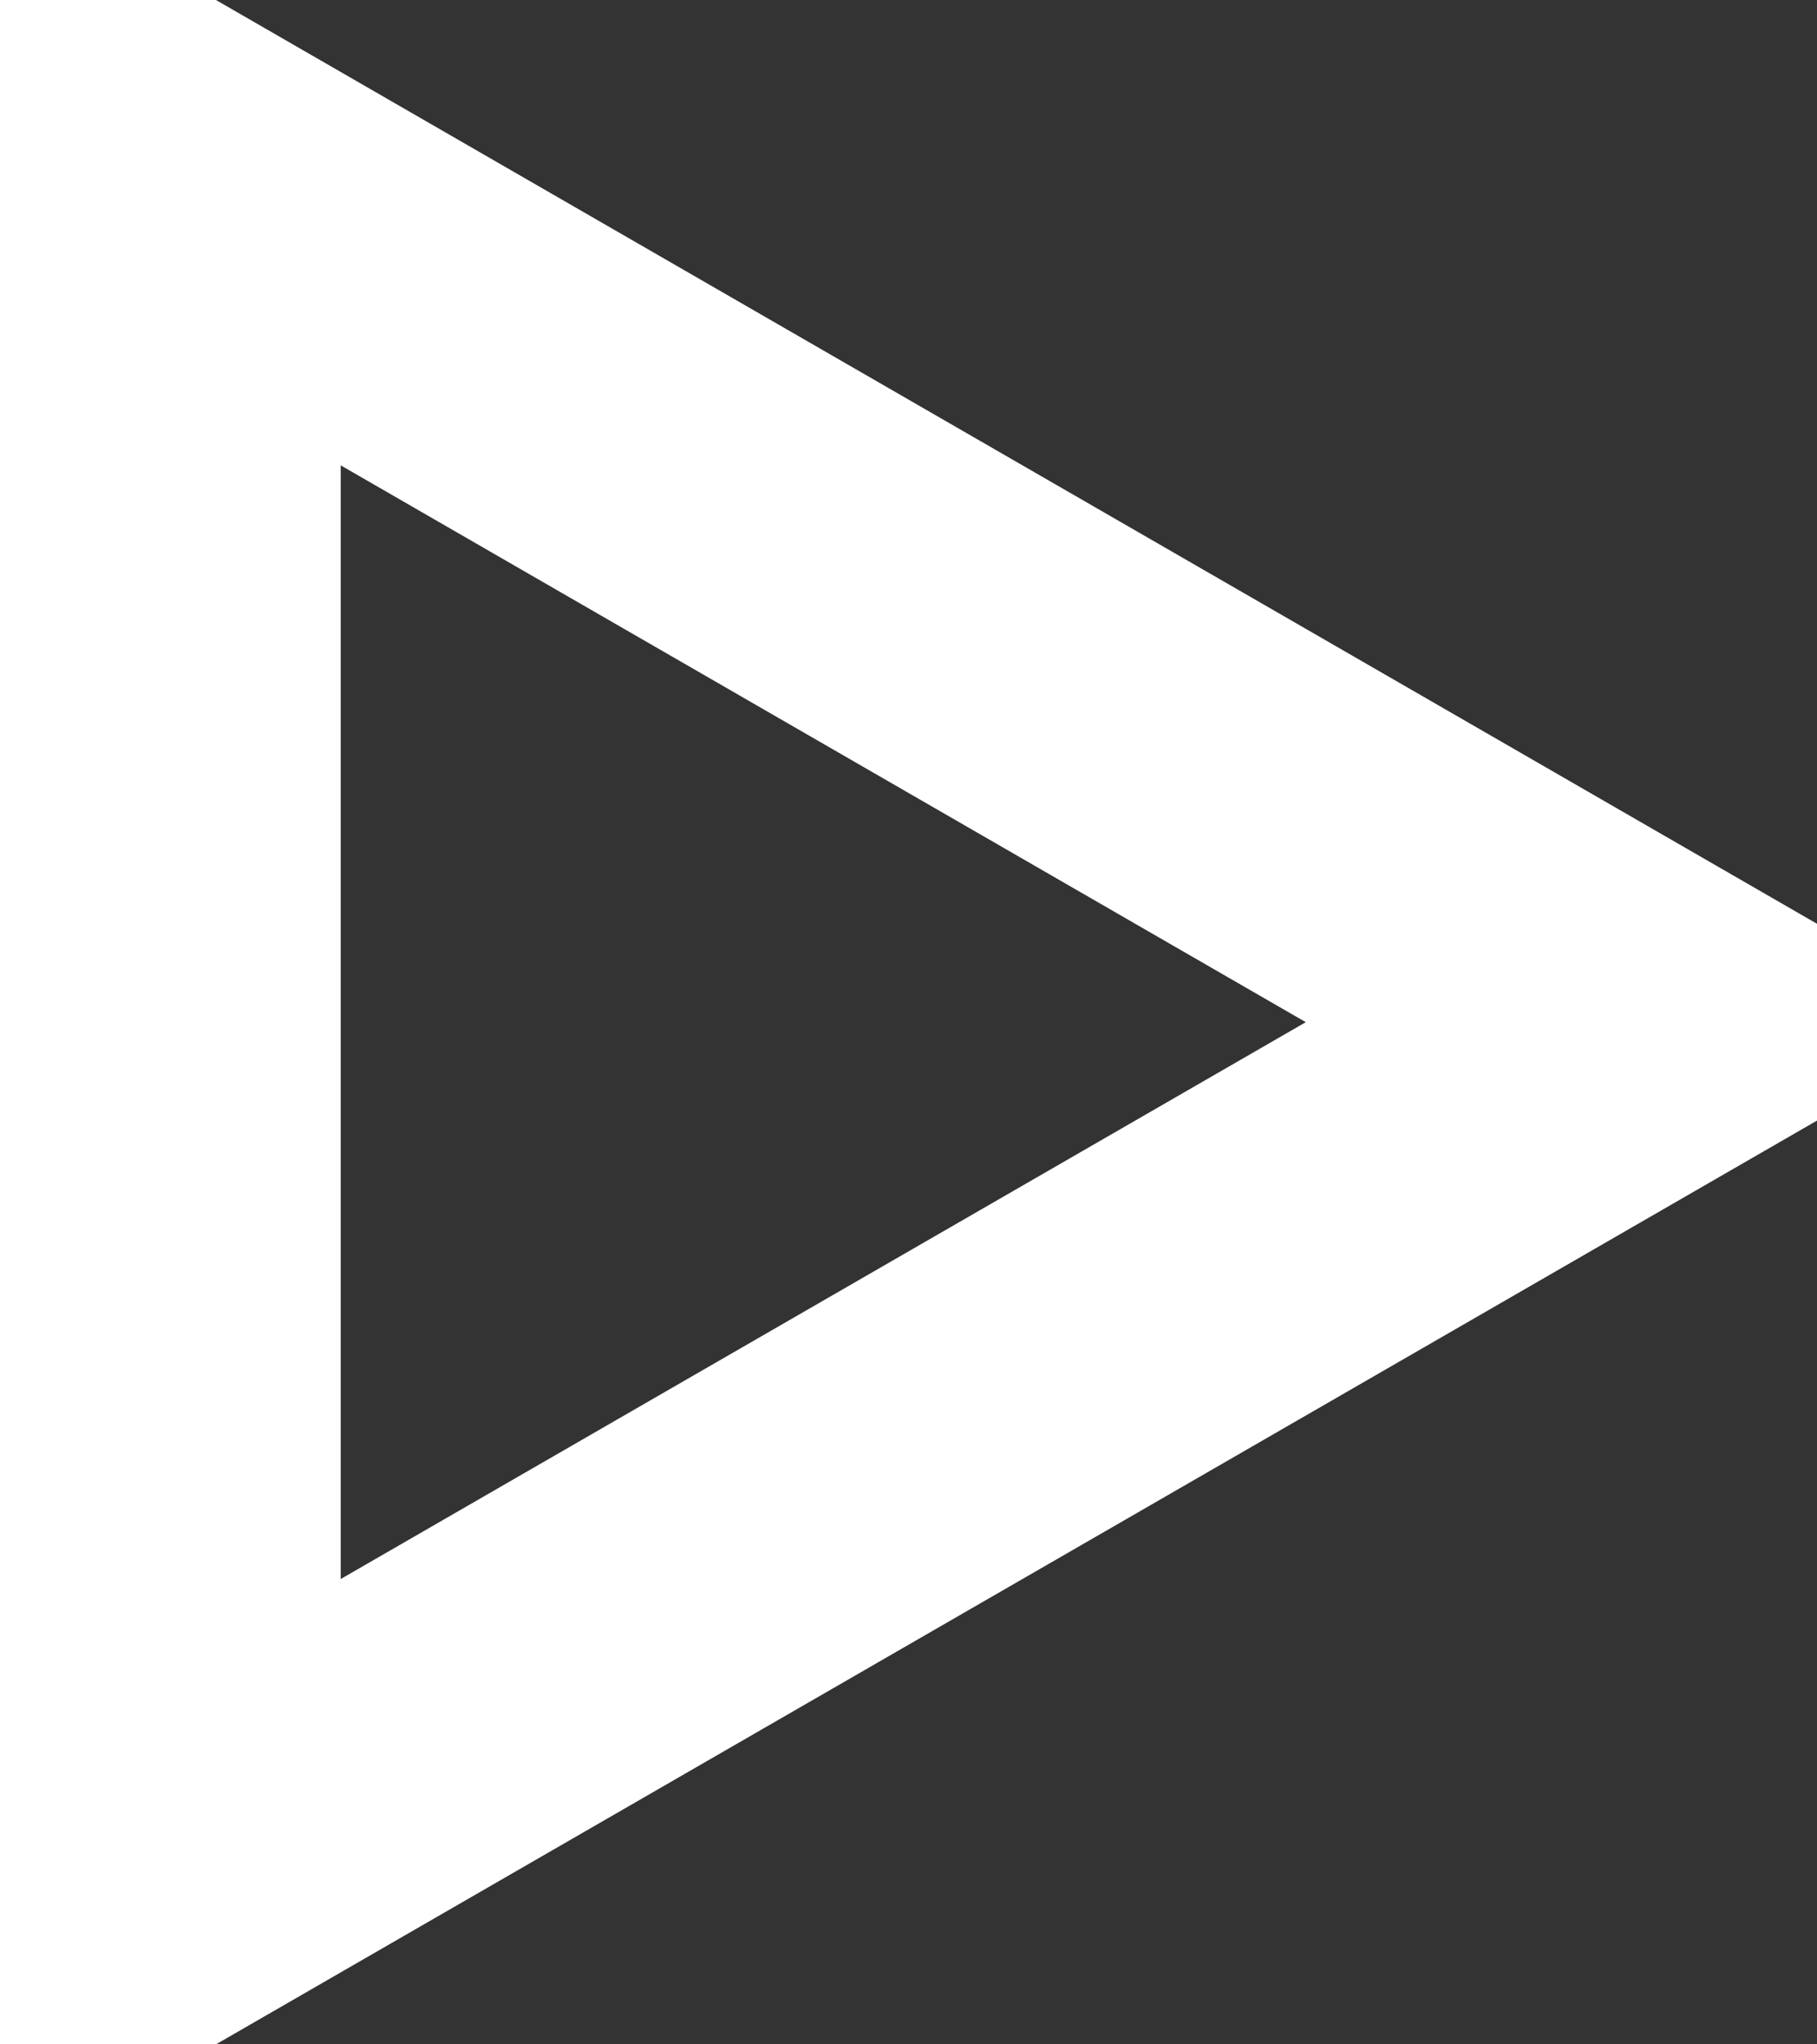<?xml version="1.0" encoding="utf-8"?>
<svg width="16px" height="18px" viewBox="0 0 16 18" version="1.1" xmlns:xlink="http://www.w3.org/1999/xlink" xmlns="http://www.w3.org/2000/svg">
  <rect x="0" y="0" width="16" height="18" fill="#333333" stroke="none"/>
  <desc>Created with Lunacy</desc>
  <path d="M0 0L0 15L13 7.5L0 0Z" transform="translate(1.5 1.5)" id="Fill-13" fill="none" stroke="#FFFFFF" stroke-width="3" />
</svg>